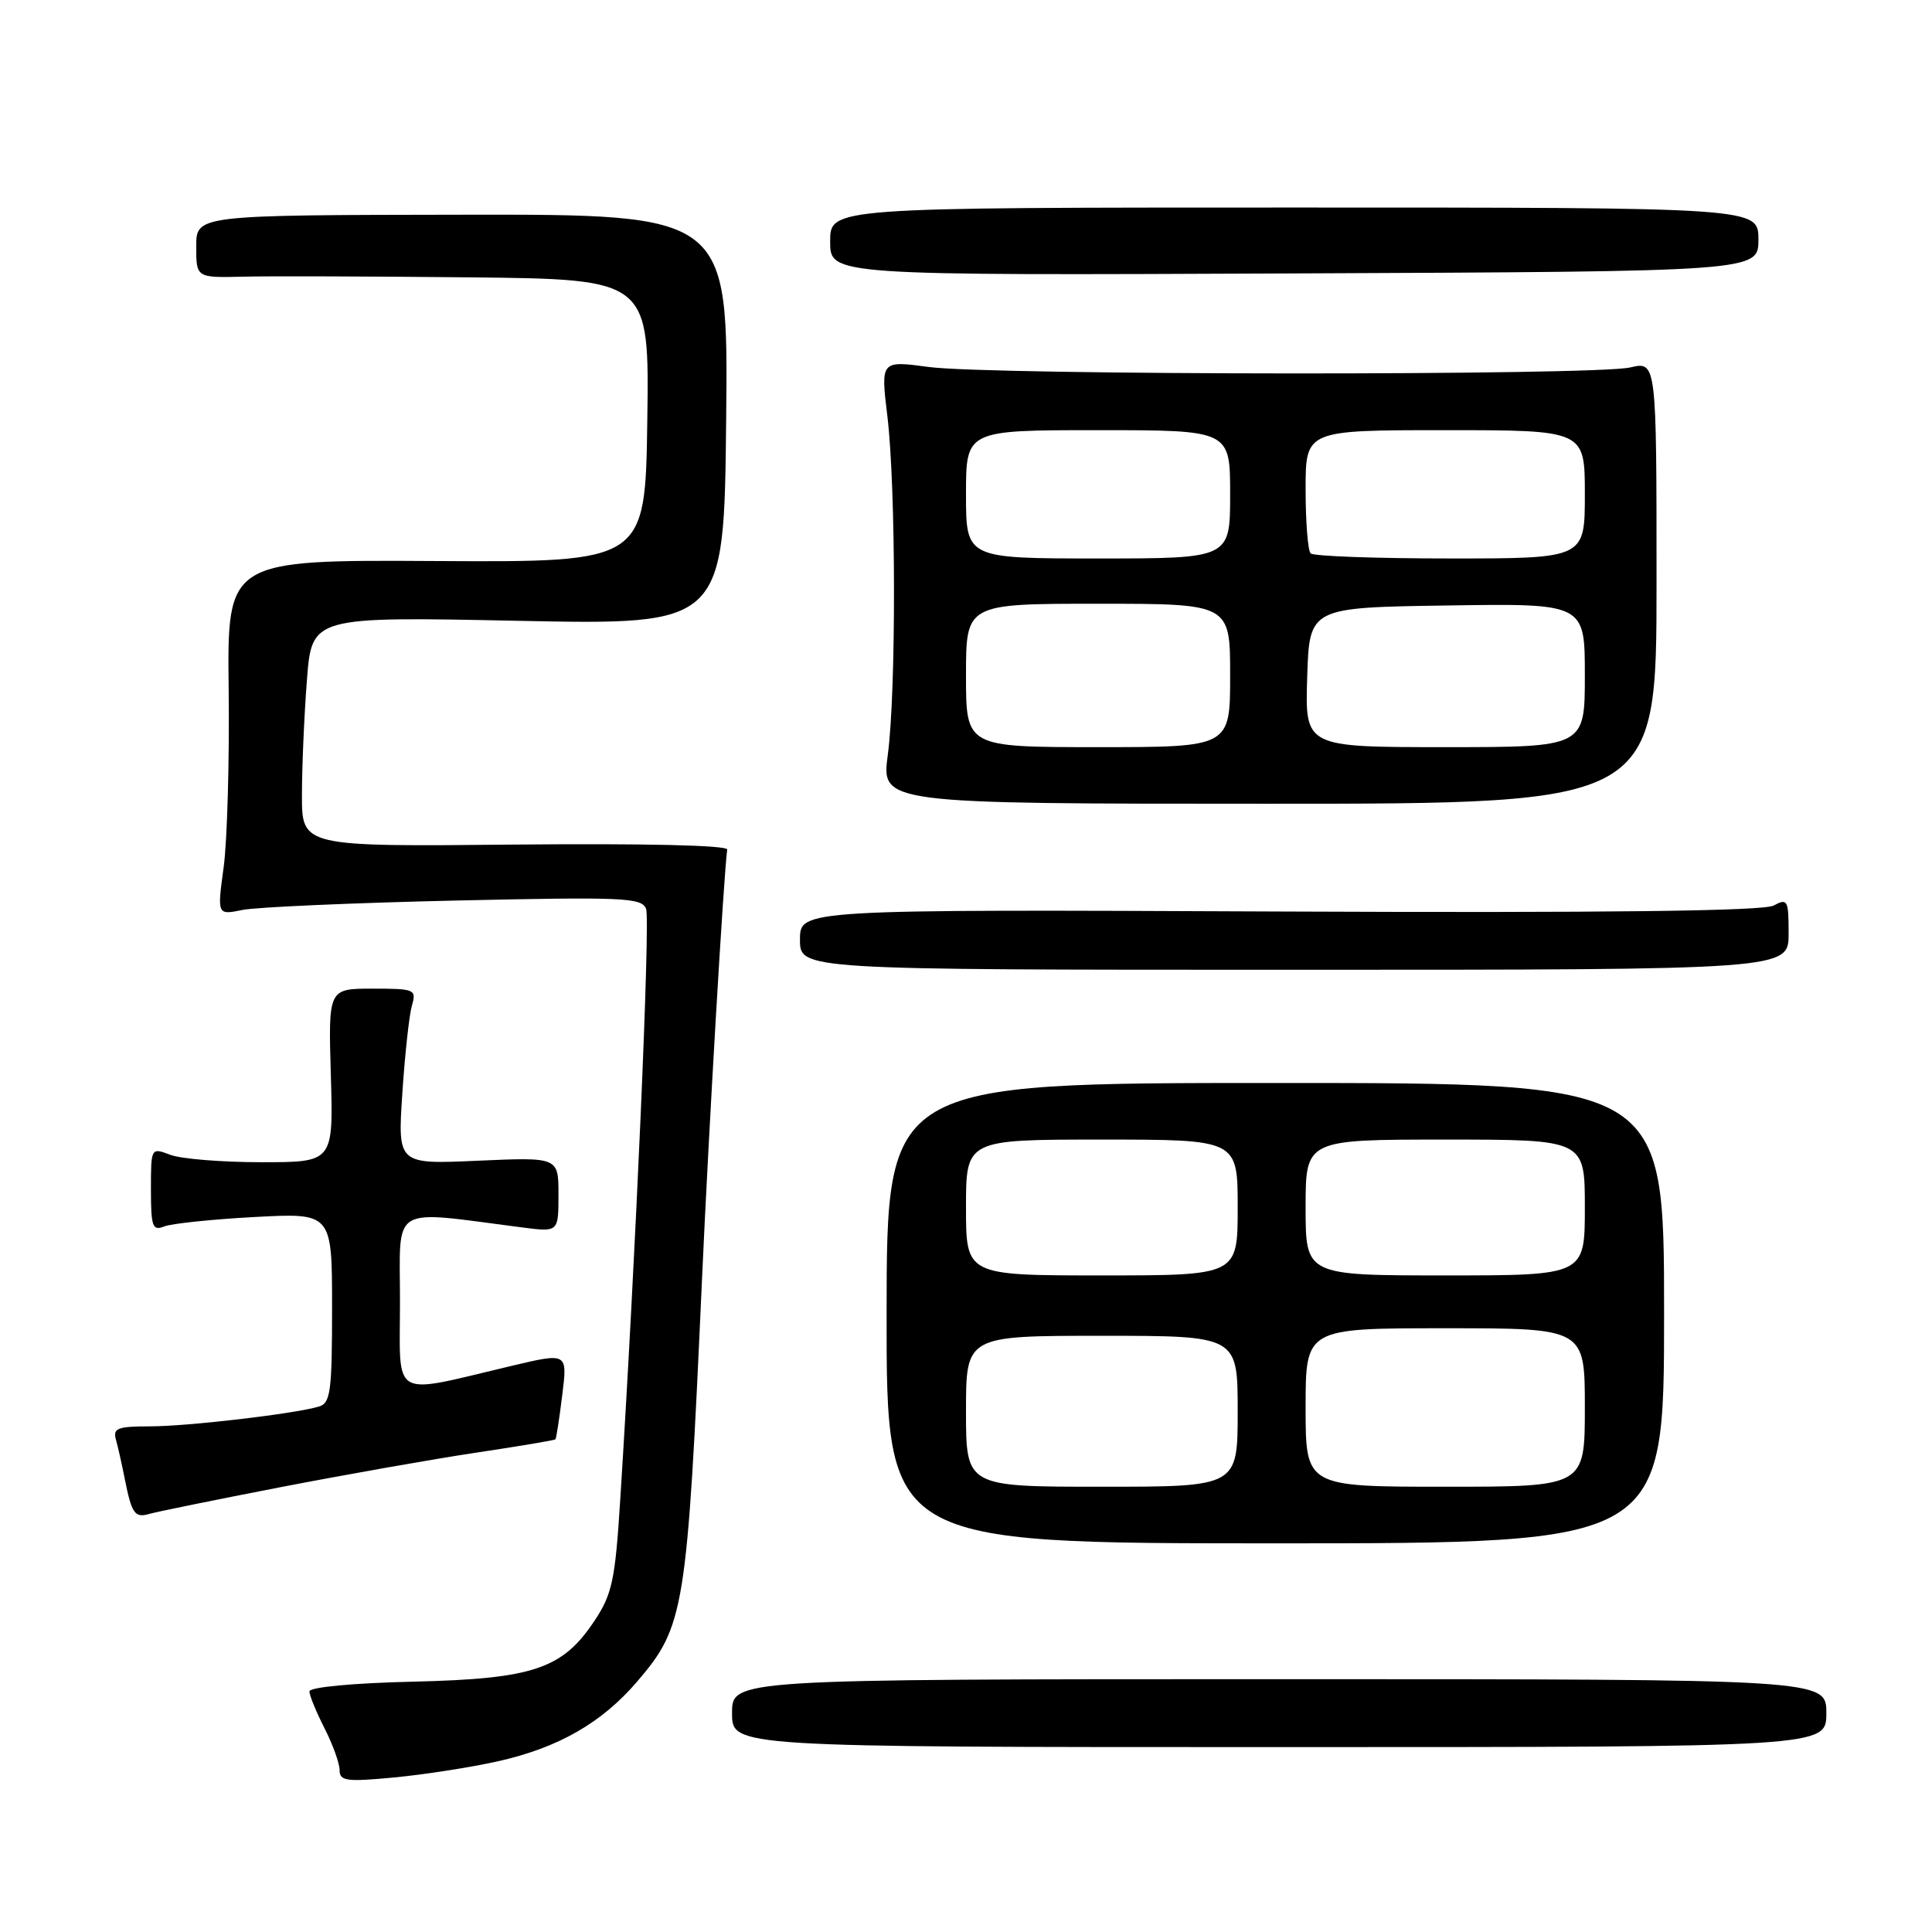 <?xml version="1.0" encoding="UTF-8" standalone="no"?>
<!DOCTYPE svg PUBLIC "-//W3C//DTD SVG 1.1//EN" "http://www.w3.org/Graphics/SVG/1.1/DTD/svg11.dtd" >
<svg xmlns="http://www.w3.org/2000/svg" xmlns:xlink="http://www.w3.org/1999/xlink" version="1.1" viewBox="0 0 256 256">
 <g >
 <path fill="currentColor"
d=" M 65.98 233.38 C 74.00 231.58 79.75 228.28 84.44 222.80 C 90.71 215.47 91.04 213.44 93.02 169.50 C 93.90 149.86 95.92 115.56 96.36 112.57 C 96.45 112.00 85.32 111.75 68.25 111.91 C 40.00 112.19 40.00 112.19 40.01 105.35 C 40.01 101.58 40.31 94.72 40.67 90.10 C 41.32 81.70 41.32 81.70 68.63 82.26 C 95.94 82.82 95.94 82.82 96.22 55.61 C 96.50 28.40 96.50 28.40 61.25 28.45 C 26.01 28.50 26.01 28.50 26.00 32.65 C 26.00 36.81 26.00 36.81 32.25 36.66 C 35.69 36.57 49.20 36.62 62.27 36.75 C 86.04 37.00 86.04 37.00 85.77 55.75 C 85.50 74.50 85.50 74.50 57.80 74.34 C 30.10 74.18 30.10 74.18 30.30 91.34 C 30.41 100.78 30.11 111.37 29.64 114.88 C 28.77 121.26 28.77 121.26 32.14 120.57 C 33.99 120.20 46.63 119.64 60.24 119.33 C 82.62 118.83 85.04 118.93 85.61 120.43 C 86.18 121.90 84.23 166.53 82.19 198.63 C 81.52 209.33 81.12 211.23 78.80 214.72 C 74.55 221.15 70.70 222.45 54.75 222.83 C 46.81 223.01 41.00 223.56 41.00 224.12 C 41.00 224.65 41.90 226.84 43.00 229.00 C 44.10 231.16 45.00 233.66 45.00 234.56 C 45.00 236.00 45.92 236.12 52.25 235.52 C 56.24 235.14 62.41 234.18 65.98 233.38 Z  M 242.00 227.00 C 242.00 222.50 242.00 222.50 169.50 222.50 C 97.00 222.50 97.00 222.50 97.00 227.00 C 97.00 231.50 97.00 231.50 169.50 231.50 C 242.00 231.50 242.00 231.50 242.00 227.00 Z  M 220.50 174.00 C 220.50 143.50 220.50 143.50 169.00 143.50 C 117.50 143.50 117.50 143.50 117.48 174.00 C 117.46 204.50 117.46 204.50 168.98 204.50 C 220.50 204.50 220.50 204.50 220.50 174.00 Z  M 37.11 197.07 C 45.70 195.41 57.38 193.34 63.06 192.49 C 68.74 191.64 73.49 190.84 73.60 190.72 C 73.71 190.60 74.12 187.96 74.50 184.86 C 75.20 179.23 75.20 179.23 67.85 180.97 C 51.55 184.82 53.00 185.66 53.00 172.41 C 53.00 159.43 51.45 160.36 69.25 162.65 C 74.00 163.26 74.00 163.26 74.00 158.29 C 74.00 153.33 74.00 153.33 63.34 153.80 C 52.69 154.28 52.69 154.28 53.31 144.89 C 53.65 139.72 54.22 134.49 54.58 133.25 C 55.20 131.10 54.98 131.00 49.37 131.00 C 43.50 131.00 43.50 131.00 43.84 142.50 C 44.17 154.00 44.17 154.00 34.65 154.00 C 29.41 154.00 23.98 153.56 22.57 153.02 C 20.00 152.05 20.00 152.05 20.00 157.63 C 20.00 162.55 20.21 163.13 21.75 162.51 C 22.71 162.13 28.11 161.56 33.75 161.26 C 44.00 160.71 44.00 160.71 44.00 173.29 C 44.00 184.40 43.80 185.93 42.25 186.38 C 38.96 187.35 24.86 189.00 19.86 189.00 C 15.58 189.00 14.94 189.25 15.36 190.75 C 15.63 191.71 16.16 194.07 16.54 196.00 C 17.46 200.61 17.86 201.17 19.83 200.59 C 20.75 200.32 28.53 198.74 37.11 197.07 Z  M 237.00 123.71 C 237.00 119.25 236.87 119.00 235.01 119.99 C 233.65 120.72 212.99 120.97 169.51 120.78 C 106.00 120.50 106.00 120.50 106.00 124.50 C 106.00 128.50 106.00 128.50 171.50 128.50 C 237.00 128.50 237.00 128.50 237.00 123.71 Z  M 219.50 77.19 C 219.50 47.87 219.50 47.87 216.00 48.69 C 211.31 49.78 131.21 49.73 123.10 48.63 C 116.69 47.77 116.69 47.77 117.58 55.13 C 118.72 64.56 118.76 91.55 117.64 100.00 C 116.77 106.50 116.77 106.50 168.14 106.50 C 219.50 106.50 219.50 106.50 219.50 77.19 Z  M 233.00 31.73 C 233.00 27.50 233.00 27.50 171.50 27.50 C 110.00 27.50 110.00 27.50 110.00 32.00 C 110.00 36.50 110.00 36.50 171.50 36.23 C 233.00 35.97 233.00 35.97 233.00 31.73 Z  M 128.00 187.00 C 128.00 177.00 128.00 177.00 146.00 177.00 C 164.00 177.00 164.00 177.00 164.00 187.00 C 164.00 197.00 164.00 197.00 146.00 197.00 C 128.00 197.00 128.00 197.00 128.00 187.00 Z  M 173.00 186.50 C 173.00 176.00 173.00 176.00 191.50 176.00 C 210.00 176.00 210.00 176.00 210.00 186.50 C 210.00 197.00 210.00 197.00 191.50 197.00 C 173.00 197.00 173.00 197.00 173.00 186.50 Z  M 128.00 160.00 C 128.00 151.00 128.00 151.00 146.00 151.00 C 164.00 151.00 164.00 151.00 164.00 160.00 C 164.00 169.00 164.00 169.00 146.00 169.00 C 128.00 169.00 128.00 169.00 128.00 160.00 Z  M 173.00 160.00 C 173.00 151.00 173.00 151.00 191.50 151.00 C 210.00 151.00 210.00 151.00 210.00 160.00 C 210.00 169.00 210.00 169.00 191.50 169.00 C 173.00 169.00 173.00 169.00 173.00 160.00 Z  M 128.00 89.50 C 128.00 80.00 128.00 80.00 145.50 80.00 C 163.00 80.00 163.00 80.00 163.00 89.50 C 163.00 99.00 163.00 99.00 145.50 99.00 C 128.00 99.00 128.00 99.00 128.00 89.50 Z  M 173.21 89.75 C 173.50 80.50 173.50 80.50 191.75 80.23 C 210.00 79.95 210.00 79.95 210.00 89.48 C 210.00 99.00 210.00 99.00 191.46 99.00 C 172.92 99.00 172.92 99.00 173.21 89.75 Z  M 128.00 65.50 C 128.00 57.00 128.00 57.00 145.50 57.00 C 163.00 57.00 163.00 57.00 163.00 65.50 C 163.00 74.00 163.00 74.00 145.50 74.00 C 128.00 74.00 128.00 74.00 128.00 65.50 Z  M 173.67 73.33 C 173.30 72.97 173.00 69.14 173.00 64.83 C 173.00 57.00 173.00 57.00 191.50 57.00 C 210.00 57.00 210.00 57.00 210.00 65.50 C 210.00 74.00 210.00 74.00 192.17 74.00 C 182.36 74.00 174.03 73.70 173.67 73.33 Z "/>
</g>
</svg>